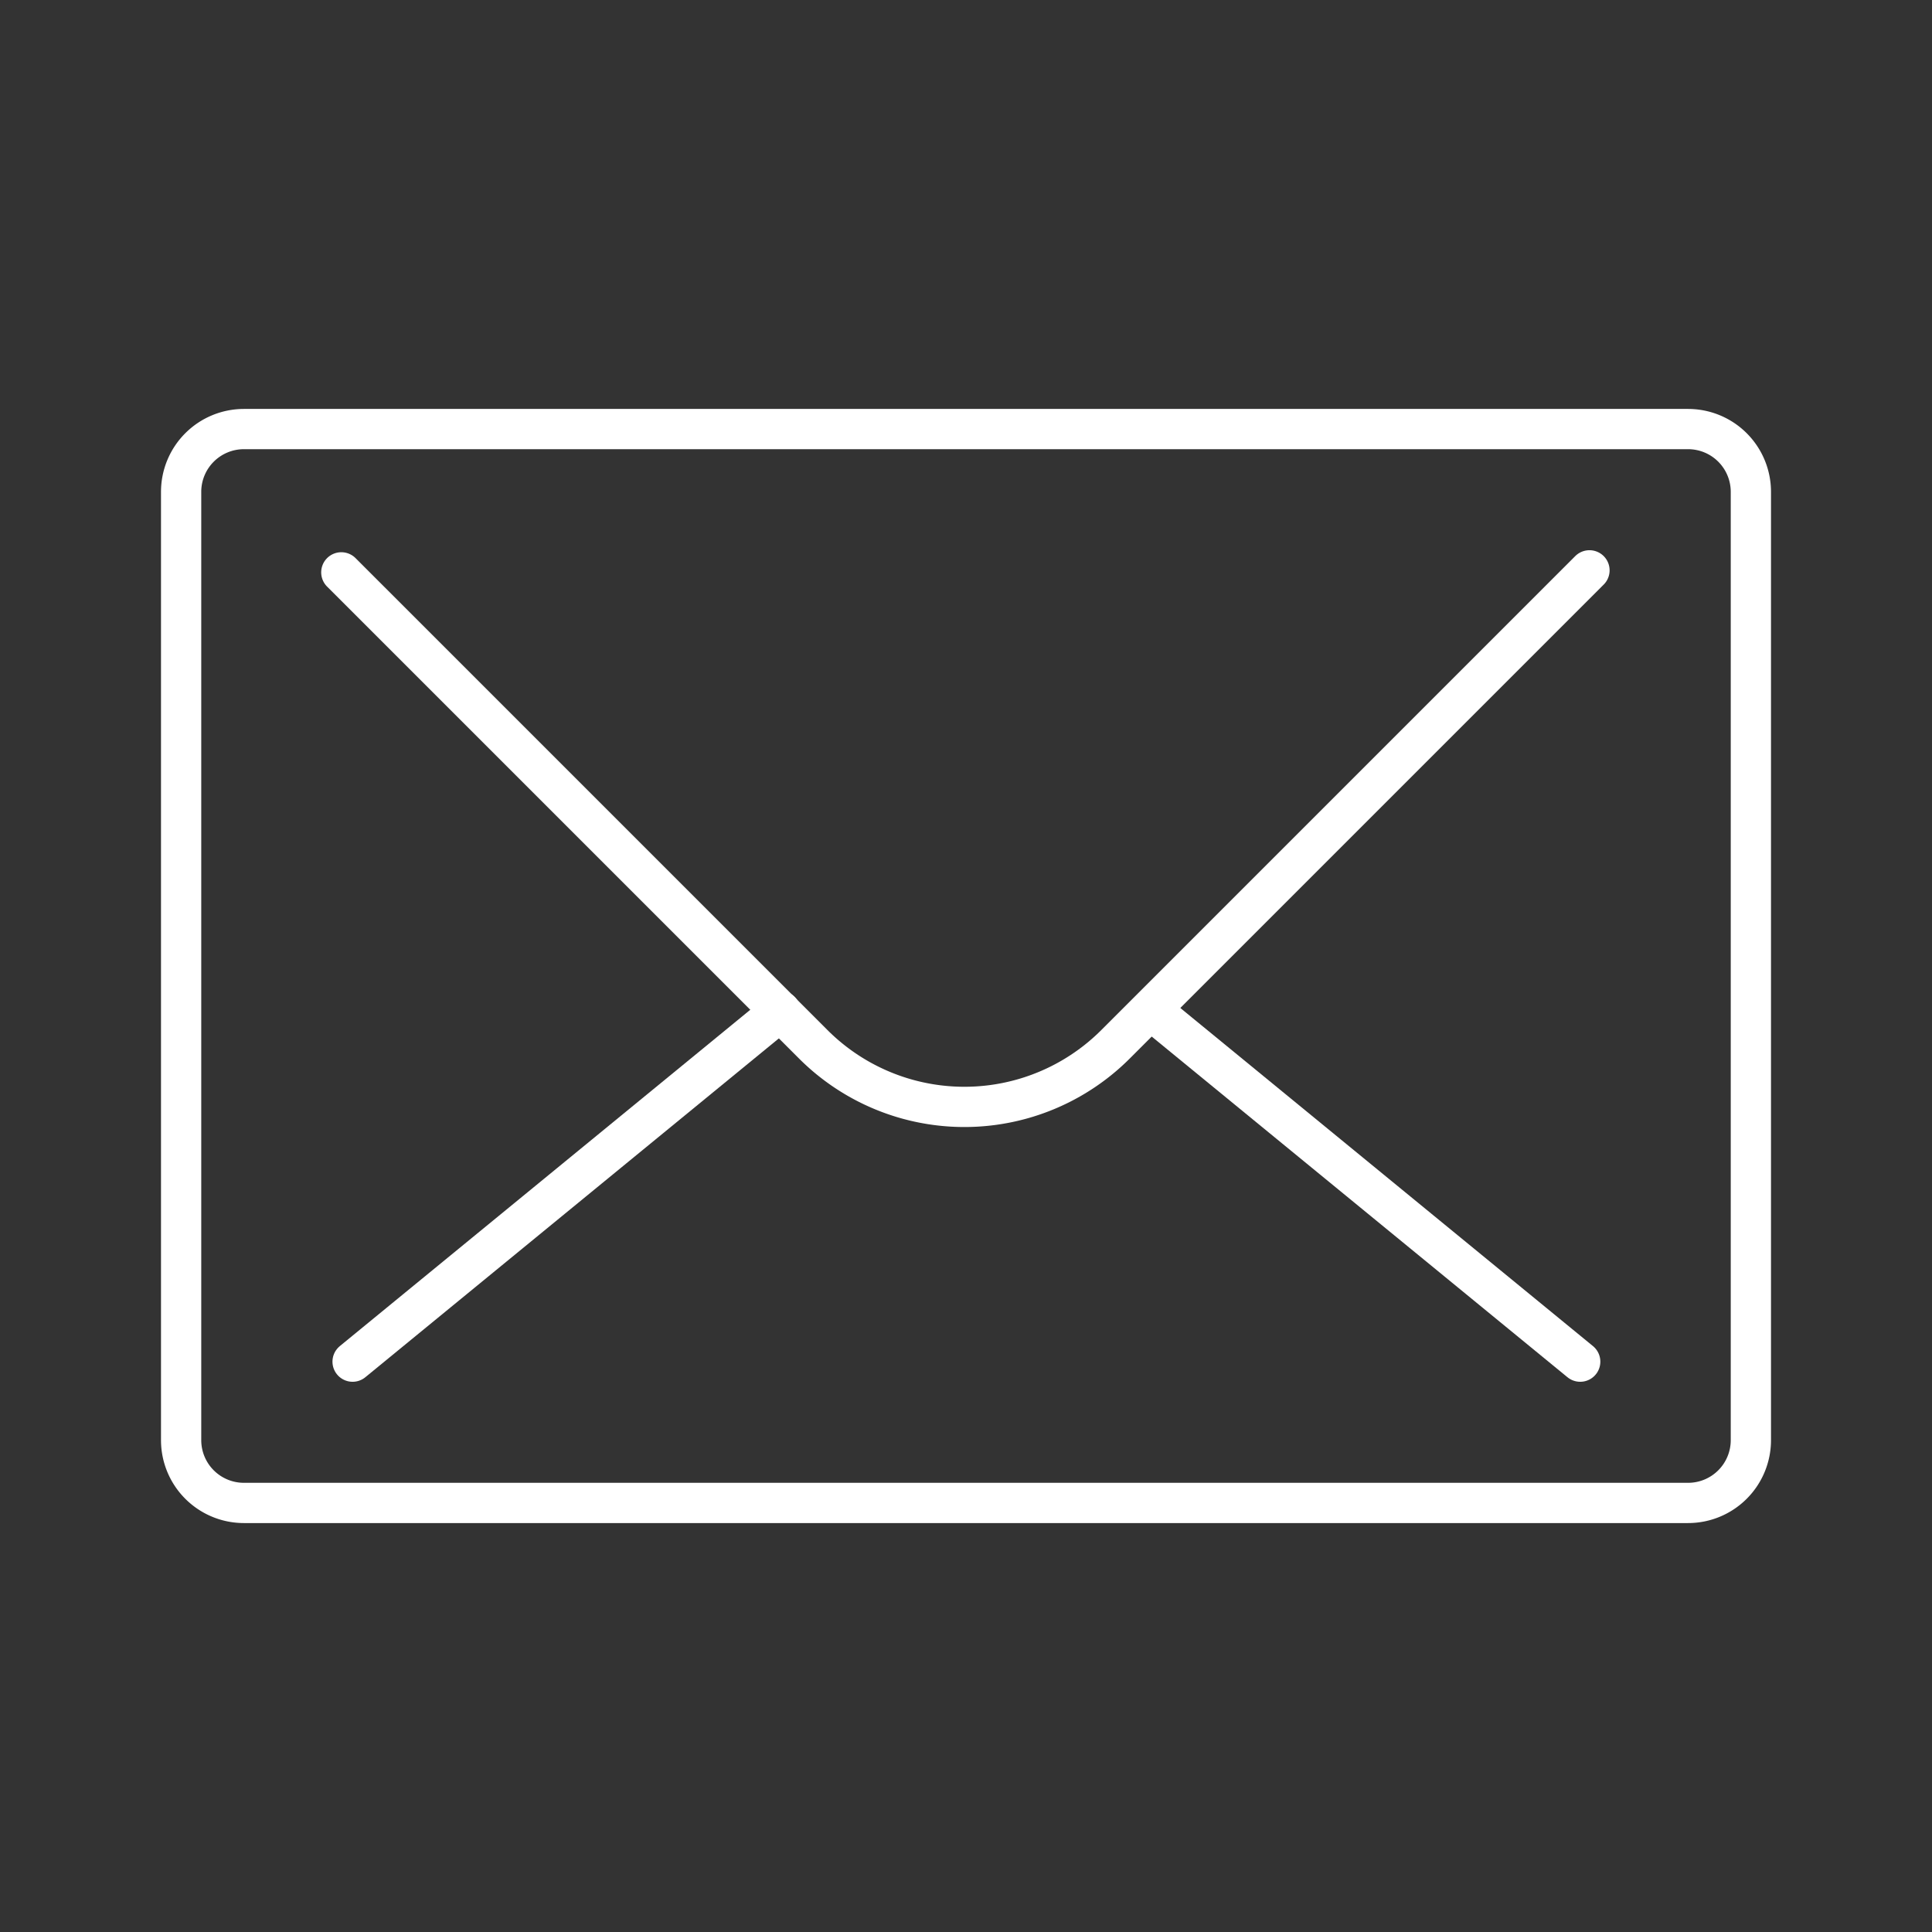 <svg id="Layer_2" data-name="Layer 2" xmlns="http://www.w3.org/2000/svg" viewBox="0 0 48 48"><rect x="0" y="0" width="48" height="48" fill="#333333" stroke="none"/><defs><style>.cls-1{fill:none;stroke:#fff;stroke-linecap:round;stroke-linejoin:round;}</style></defs><path class="cls-1" d="M41.94,10.66H6.06A1.56,1.56,0,0,0,4.5,12.22V35.78a1.56,1.56,0,0,0,1.56,1.56H41.94a1.56,1.56,0,0,0,1.56-1.56V12.22A1.56,1.56,0,0,0,41.94,10.66Z"/><path class="cls-1" d="M8.48,14.22,20.2,25.94a5.31,5.31,0,0,0,7.52,0L39.49,14.17"/><line class="cls-1" x1="39.26" y1="33.83" x2="28.63" y2="25.12"/><line class="cls-1" x1="8.76" y1="33.83" x2="19.39" y2="25.12"/></svg>
